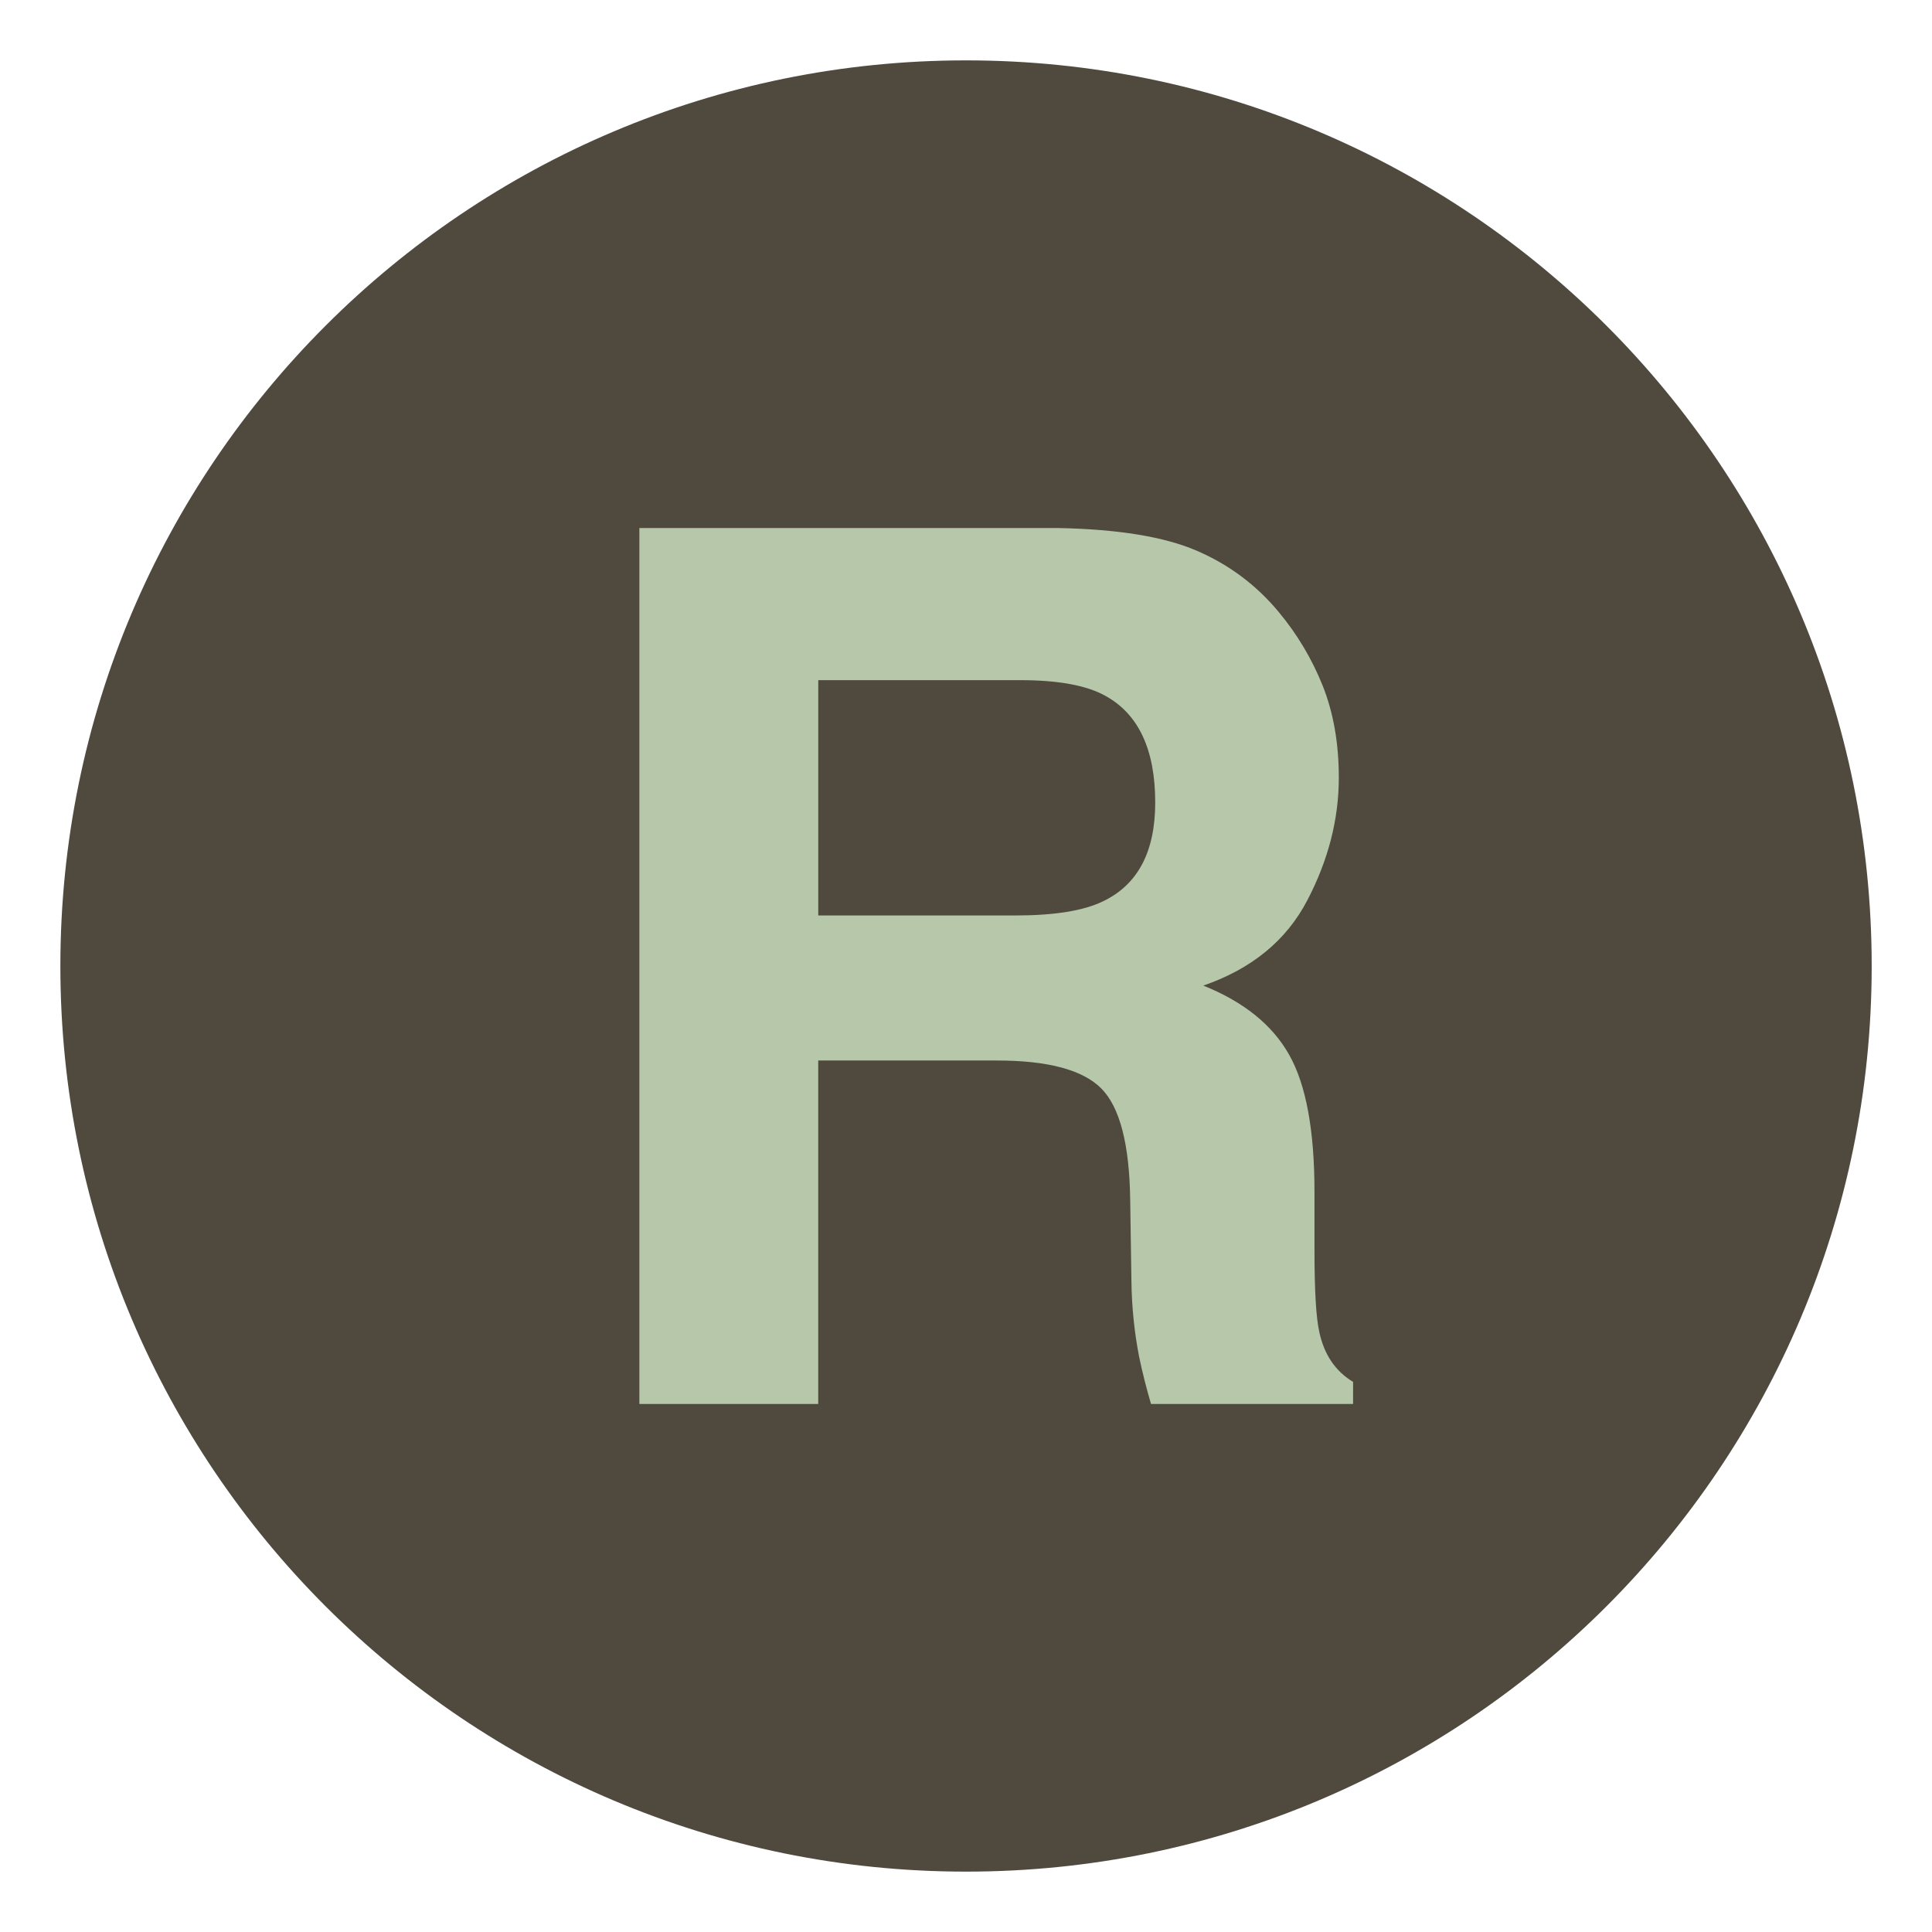 <svg width="161" height="161" viewBox="0 0 161 161" fill="none" xmlns="http://www.w3.org/2000/svg">
<path d="M42 39H114V128H42V39Z" fill="#B6C7AA"/>
<path d="M92.082 57.968C90.515 57.107 88.16 56.68 85.026 56.68H68.189V76.289H84.603C87.861 76.289 90.308 75.897 91.939 75.099C94.821 73.713 96.268 70.976 96.268 66.878C96.268 62.458 94.872 59.485 92.082 57.968Z" fill="#4F493E"/>
<path d="M80.505 5.031C38.826 5.031 5.031 38.821 5.031 80.5C5.031 122.179 38.826 155.969 80.505 155.969C122.184 155.969 155.974 122.179 155.974 80.5C155.974 38.821 122.184 5.031 80.505 5.031ZM112.755 116.997H95.918C95.538 115.706 95.208 114.401 94.93 113.085C94.528 111.012 94.313 108.907 94.286 106.796L94.183 100.011C94.125 95.357 93.317 92.253 91.77 90.701C90.228 89.154 87.327 88.376 83.084 88.376H68.186V116.997H53.281V44.003H88.195C93.186 44.101 97.025 44.73 99.712 45.885C102.399 47.04 104.68 48.74 106.547 50.984C108.085 52.825 109.324 54.898 110.217 57.125C111.115 59.371 111.568 61.925 111.568 64.8C111.568 68.269 110.693 71.673 108.944 75.023C107.196 78.374 104.305 80.742 100.278 82.133C103.644 83.484 106.031 85.41 107.432 87.901C108.839 90.391 109.54 94.2 109.54 99.314V104.217C109.54 107.548 109.674 109.815 109.943 111.002C110.345 112.884 111.284 114.27 112.758 115.158L112.755 116.997Z" fill="#4F493E"/>
</svg>
